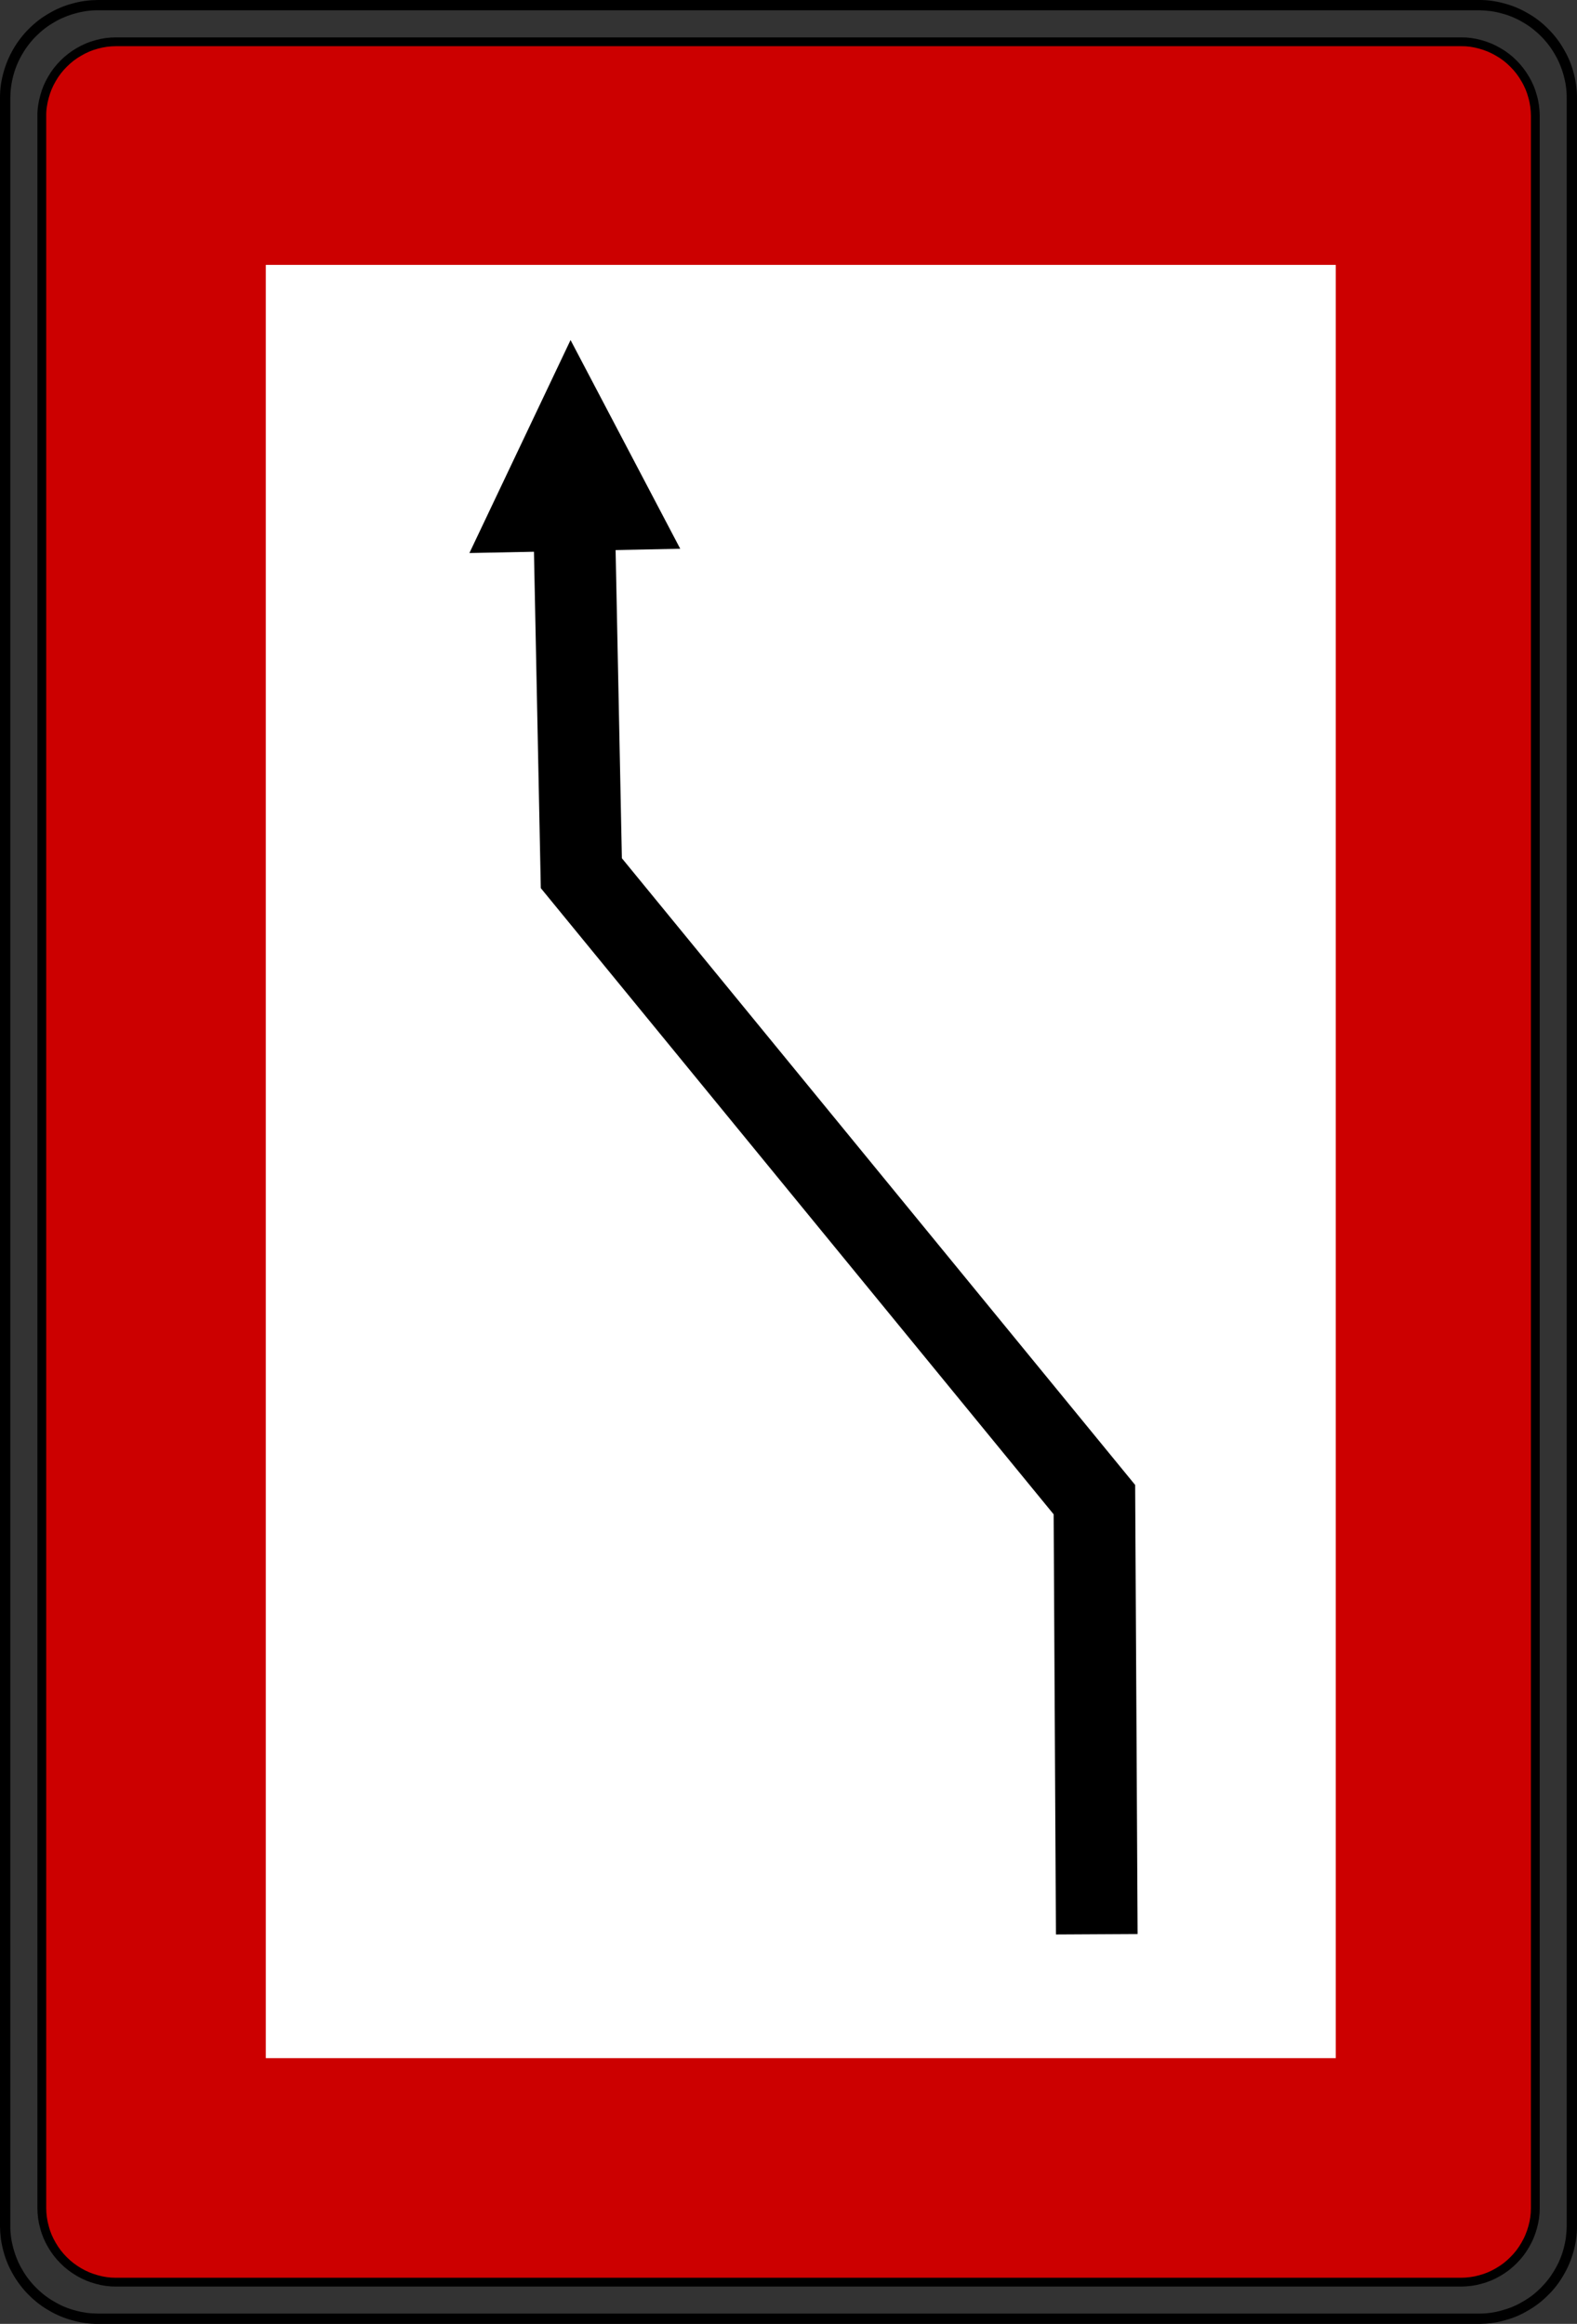 <?xml version="1.0" encoding="UTF-8" standalone="no"?>
<!-- Created with Inkscape (http://www.inkscape.org/) -->

<svg
   xmlns:dc="http://purl.org/dc/elements/1.1/"
   xmlns:cc="http://creativecommons.org/ns#"
   xmlns:rdf="http://www.w3.org/1999/02/22-rdf-syntax-ns#"
   xmlns:svg="http://www.w3.org/2000/svg"
   xmlns="http://www.w3.org/2000/svg"
   xmlns:sodipodi="http://sodipodi.sourceforge.net/DTD/sodipodi-0.dtd"
   xmlns:inkscape="http://www.inkscape.org/namespaces/inkscape"
   width="48.276"
   height="71.136"
   id="svg10384"
   version="1.1"
   inkscape:version="0.47 r22583"
   sodipodi:docname="Neues Dokument 7">
  <rect width="100%" height="100%" fill="#333333" stroke="none"/>
  <defs
     id="defs10386" />
  <sodipodi:namedview
     id="base"
     pagecolor="#ffffff"
     bordercolor="#666666"
     borderopacity="1.0"
     inkscape:pageopacity="0.0"
     inkscape:pageshadow="2"
     inkscape:zoom="7.3520644"
     inkscape:cx="24.138184"
     inkscape:cy="35.568241"
     inkscape:document-units="px"
     inkscape:current-layer="layer1"
     showgrid="false"
     inkscape:window-width="1280"
     inkscape:window-height="748"
     inkscape:window-x="-8"
     inkscape:window-y="-8"
     inkscape:window-maximized="1" />
  <g
     inkscape:label="Ebene 1"
     inkscape:groupmode="layer"
     id="layer1"
     transform="translate(-325.862,-496.794)">
    <g
       id="g7650"
       transform="matrix(0,1.25,1.25,0,370.576,566.653)"
       style="fill:#cc0000;fill-opacity:1;stroke:#000000">
      <path
         d="M 0,0 0,0.014 C -0.001,0.093 -0.006,0.172 -0.017,0.251 -0.027,0.329 -0.043,0.406 -0.065,0.482 -0.085,0.559 -0.11,0.634 -0.141,0.707 -0.172,0.78 -0.207,0.85 -0.247,0.918 -0.287,0.987 -0.331,1.053 -0.379,1.116 -0.427,1.178 -0.48,1.238 -0.536,1.293 -0.591,1.349 -0.651,1.402 -0.713,1.45 -0.776,1.498 -0.842,1.542 -0.91,1.581 -0.979,1.621 -1.049,1.657 -1.122,1.687 -1.195,1.718 -1.27,1.743 -1.346,1.764 -1.422,1.786 -1.5,1.802 -1.579,1.813 -1.657,1.824 -1.736,1.829 -1.814,1.829 l -51.236,0 C -53.129,1.828 -53.208,1.823 -53.286,1.812 -53.364,1.802 -53.442,1.786 -53.518,1.764 -53.595,1.744 -53.67,1.719 -53.743,1.688 -53.815,1.657 -53.886,1.622 -53.954,1.581 -54.023,1.542 -54.088,1.498 -54.151,1.45 -54.214,1.402 -54.273,1.349 -54.329,1.293 -54.385,1.238 -54.438,1.178 -54.486,1.116 -54.534,1.053 -54.578,0.987 -54.617,0.918 -54.657,0.85 -54.692,0.78 -54.723,0.707 -54.753,0.634 -54.779,0.559 -54.8,0.482 -54.821,0.406 -54.838,0.329 -54.849,0.25 -54.86,0.172 -54.865,0.093 -54.864,0.014 l 0,-32.947 c 0,-0.079 0.006,-0.158 0.016,-0.236 0.011,-0.078 0.027,-0.156 0.048,-0.232 0.02,-0.077 0.046,-0.152 0.076,-0.224 0.031,-0.073 0.067,-0.144 0.107,-0.212 0.039,-0.068 0.083,-0.134 0.131,-0.197 0.049,-0.063 0.101,-0.122 0.157,-0.178 0.056,-0.056 0.115,-0.108 0.178,-0.157 0.063,-0.048 0.128,-0.092 0.197,-0.131 0.068,-0.04 0.139,-0.075 0.211,-0.106 0.074,-0.03 0.149,-0.056 0.225,-0.076 0.076,-0.022 0.154,-0.038 0.232,-0.049 0.078,-0.012 0.157,-0.017 0.236,-0.016 l 51.236,0 c 0.078,0 0.157,0.006 0.236,0.016 0.078,0.011 0.156,0.027 0.232,0.049 0.076,0.019 0.151,0.045 0.224,0.075 0.073,0.031 0.143,0.067 0.212,0.107 0.068,0.039 0.134,0.083 0.197,0.132 0.062,0.048 0.122,0.1 0.177,0.156 0.057,0.056 0.109,0.115 0.157,0.178 0.048,0.063 0.092,0.129 0.132,0.197 0.04,0.068 0.075,0.139 0.106,0.212 0.03,0.073 0.055,0.148 0.076,0.224 0.022,0.076 0.038,0.154 0.049,0.232 0.011,0.078 0.016,0.157 0.016,0.236 L 0,-32.918 0,0 z"
         style="fill:#cc0000;fill-opacity:1;fill-rule:evenodd;stroke:#000000;stroke-width:0.216;stroke-linecap:butt;stroke-linejoin:bevel;stroke-miterlimit:22.926;stroke-opacity:1;stroke-dasharray:none"
         id="path7652" />
    </g>
    <g
       id="g7654"
       transform="matrix(0,1.25,1.25,0,371.123,567.749)"
       style="stroke:#000000">
      <path
         d="m 0,0 0,-33.814 c -0.001,-0.098 -0.007,-0.196 -0.02,-0.293 -0.014,-0.097 -0.033,-0.193 -0.06,-0.288 -0.025,-0.094 -0.056,-0.188 -0.094,-0.278 -0.038,-0.09 -0.083,-0.178 -0.133,-0.262 -0.048,-0.085 -0.103,-0.167 -0.163,-0.245 -0.059,-0.077 -0.124,-0.151 -0.194,-0.22 -0.069,-0.07 -0.142,-0.135 -0.22,-0.194 -0.078,-0.06 -0.159,-0.114 -0.245,-0.163 -0.084,-0.05 -0.172,-0.094 -0.262,-0.131 -0.091,-0.038 -0.184,-0.07 -0.278,-0.096 -0.095,-0.026 -0.191,-0.047 -0.288,-0.06 -0.097,-0.014 -0.195,-0.021 -0.293,-0.02 l -52.12,0 c -0.098,10e-4 -0.195,0.007 -0.293,0.021 -0.097,0.013 -0.193,0.033 -0.287,0.059 -0.095,0.025 -0.188,0.057 -0.279,0.095 -0.09,0.038 -0.178,0.082 -0.262,0.132 -0.085,0.049 -0.167,0.103 -0.244,0.163 -0.078,0.059 -0.152,0.124 -0.221,0.194 -0.069,0.069 -0.135,0.143 -0.194,0.22 -0.06,0.078 -0.114,0.16 -0.163,0.245 -0.05,0.084 -0.094,0.172 -0.131,0.263 -0.038,0.09 -0.07,0.183 -0.095,0.277 -0.027,0.095 -0.047,0.191 -0.061,0.288 -0.014,0.097 -0.02,0.195 -0.02,0.293 l 0,33.832 c 10e-4,0.098 0.008,0.196 0.021,0.293 0.013,0.097 0.033,0.193 0.06,0.287 0.024,0.095 0.056,0.188 0.094,0.279 0.038,0.09 0.082,0.178 0.132,0.262 0.049,0.085 0.103,0.167 0.163,0.245 0.06,0.077 0.125,0.151 0.194,0.22 0.069,0.069 0.143,0.134 0.221,0.194 0.077,0.06 0.159,0.114 0.244,0.163 0.085,0.05 0.172,0.094 0.263,0.131 0.09,0.038 0.183,0.07 0.278,0.096 0.094,0.026 0.19,0.047 0.287,0.06 0.097,0.014 0.195,0.02 0.293,0.02 l 52.12,0 C -2.152,2.267 -2.054,2.26 -1.957,2.247 -1.86,2.234 -1.764,2.214 -1.669,2.188 -1.574,2.163 -1.481,2.131 -1.391,2.093 -1.3,2.055 -1.213,2.011 -1.129,1.961 c 0.085,-0.049 0.167,-0.103 0.245,-0.163 0.078,-0.06 0.151,-0.125 0.22,-0.194 0.07,-0.069 0.135,-0.143 0.195,-0.22 0.059,-0.078 0.114,-0.16 0.162,-0.245 0.05,-0.084 0.094,-0.172 0.132,-0.263 0.038,-0.09 0.069,-0.183 0.095,-0.278 0.027,-0.094 0.047,-0.19 0.06,-0.287 C -0.006,0.214 0.001,0.116 0,0.018 L 0,0 z"
         style="fill:none;stroke:#000000;stroke-width:0.216;stroke-linecap:butt;stroke-linejoin:bevel;stroke-miterlimit:22.926;stroke-opacity:1;stroke-dasharray:none"
         id="path7656" />
      <g
         id="g7658"
         transform="translate(0.037,0)"
         style="stroke:#000000">
        <path
           d="m 0,0 0,0.018 c -0.001,0.1 -0.007,0.199 -0.021,0.298 -0.013,0.098 -0.033,0.196 -0.061,0.292 -0.025,0.096 -0.057,0.191 -0.095,0.283 -0.039,0.092 -0.084,0.181 -0.135,0.266 -0.049,0.087 -0.104,0.17 -0.165,0.249 -0.061,0.079 -0.127,0.153 -0.198,0.223 -0.07,0.072 -0.144,0.138 -0.223,0.198 C -0.977,1.888 -1.06,1.943 -1.147,1.992 -1.233,2.043 -1.322,2.088 -1.414,2.126 -1.505,2.165 -1.6,2.197 -1.696,2.223 -1.792,2.25 -1.89,2.271 -1.989,2.284 -2.087,2.298 -2.187,2.305 -2.286,2.304 l -52.12,0 c -0.1,0 -0.2,-0.007 -0.298,-0.021 C -54.803,2.27 -54.901,2.25 -54.997,2.223 -55.093,2.198 -55.188,2.166 -55.28,2.127 -55.371,2.088 -55.46,2.044 -55.546,1.992 -55.632,1.943 -55.715,1.888 -55.794,1.827 -55.873,1.766 -55.948,1.7 -56.018,1.629 -56.089,1.56 -56.155,1.485 -56.216,1.406 -56.277,1.327 -56.332,1.244 -56.381,1.157 -56.432,1.072 -56.476,0.983 -56.515,0.891 -56.553,0.799 -56.586,0.704 -56.611,0.608 -56.639,0.512 -56.659,0.414 -56.673,0.316 -56.687,0.217 -56.694,0.118 -56.693,0.018 l 0,-33.832 c 10e-4,-0.1 0.007,-0.199 0.021,-0.298 0.013,-0.099 0.034,-0.196 0.061,-0.292 0.025,-0.097 0.057,-0.191 0.096,-0.283 0.038,-0.092 0.083,-0.181 0.134,-0.266 0.049,-0.087 0.104,-0.17 0.165,-0.249 0.061,-0.079 0.127,-0.154 0.198,-0.224 0.07,-0.071 0.145,-0.137 0.224,-0.197 0.079,-0.061 0.162,-0.117 0.248,-0.166 0.086,-0.05 0.175,-0.095 0.267,-0.133 0.092,-0.039 0.186,-0.071 0.282,-0.097 0.096,-0.027 0.194,-0.048 0.293,-0.062 0.098,-0.014 0.198,-0.02 0.298,-0.02 l 52.12,0 c 0.099,10e-4 0.199,0.008 0.298,0.021 0.098,0.014 0.196,0.034 0.292,0.061 0.096,0.025 0.191,0.057 0.283,0.096 0.091,0.038 0.18,0.083 0.266,0.134 0.087,0.05 0.17,0.105 0.248,0.166 0.08,0.06 0.154,0.126 0.224,0.197 0.071,0.07 0.137,0.145 0.198,0.224 0.061,0.079 0.116,0.162 0.165,0.249 0.051,0.085 0.095,0.174 0.134,0.266 0.038,0.092 0.071,0.187 0.096,0.283 0.028,0.096 0.048,0.193 0.062,0.292 0.014,0.099 0.021,0.198 0.02,0.298 L 0,0 z"
           style="fill:none;stroke:#000000;stroke-width:0.216;stroke-linecap:butt;stroke-linejoin:bevel;stroke-miterlimit:22.926;stroke-opacity:1;stroke-dasharray:none"
           id="path7660" />
      </g>
    </g>
    <path
       d="m 333.999,504.902 0,54.894 32.754,0 0,-54.894 -32.754,0 z"
       style="fill:#ffffff;fill-opacity:1;fill-rule:nonzero;stroke:none"
       id="path7662" />
    <g
       id="g7664"
       transform="matrix(0,1.25,1.25,0,359.437,556.003)"
       style="stroke:#000000">
      <path
         d="m 0,0 -10.643,-0.058 -15.341,-12.565 -7.96,-0.162"
         style="fill:none;stroke:#000000;stroke-width:2;stroke-linecap:butt;stroke-linejoin:miter;stroke-miterlimit:22.926;stroke-opacity:1;stroke-dasharray:none"
         id="path7666" />
    </g>
    <g
       id="g7668"
       transform="matrix(0,1.25,1.25,0,343.328,507.203)"
       style="fill:#000000;stroke:none">
      <path
         d="M 0,0 5.216,-2.477 5.111,2.686 0,0"
         style="fill:#000000;fill-opacity:1;fill-rule:evenodd;stroke:none"
         id="path7670" />
    </g>
  </g>
</svg>
